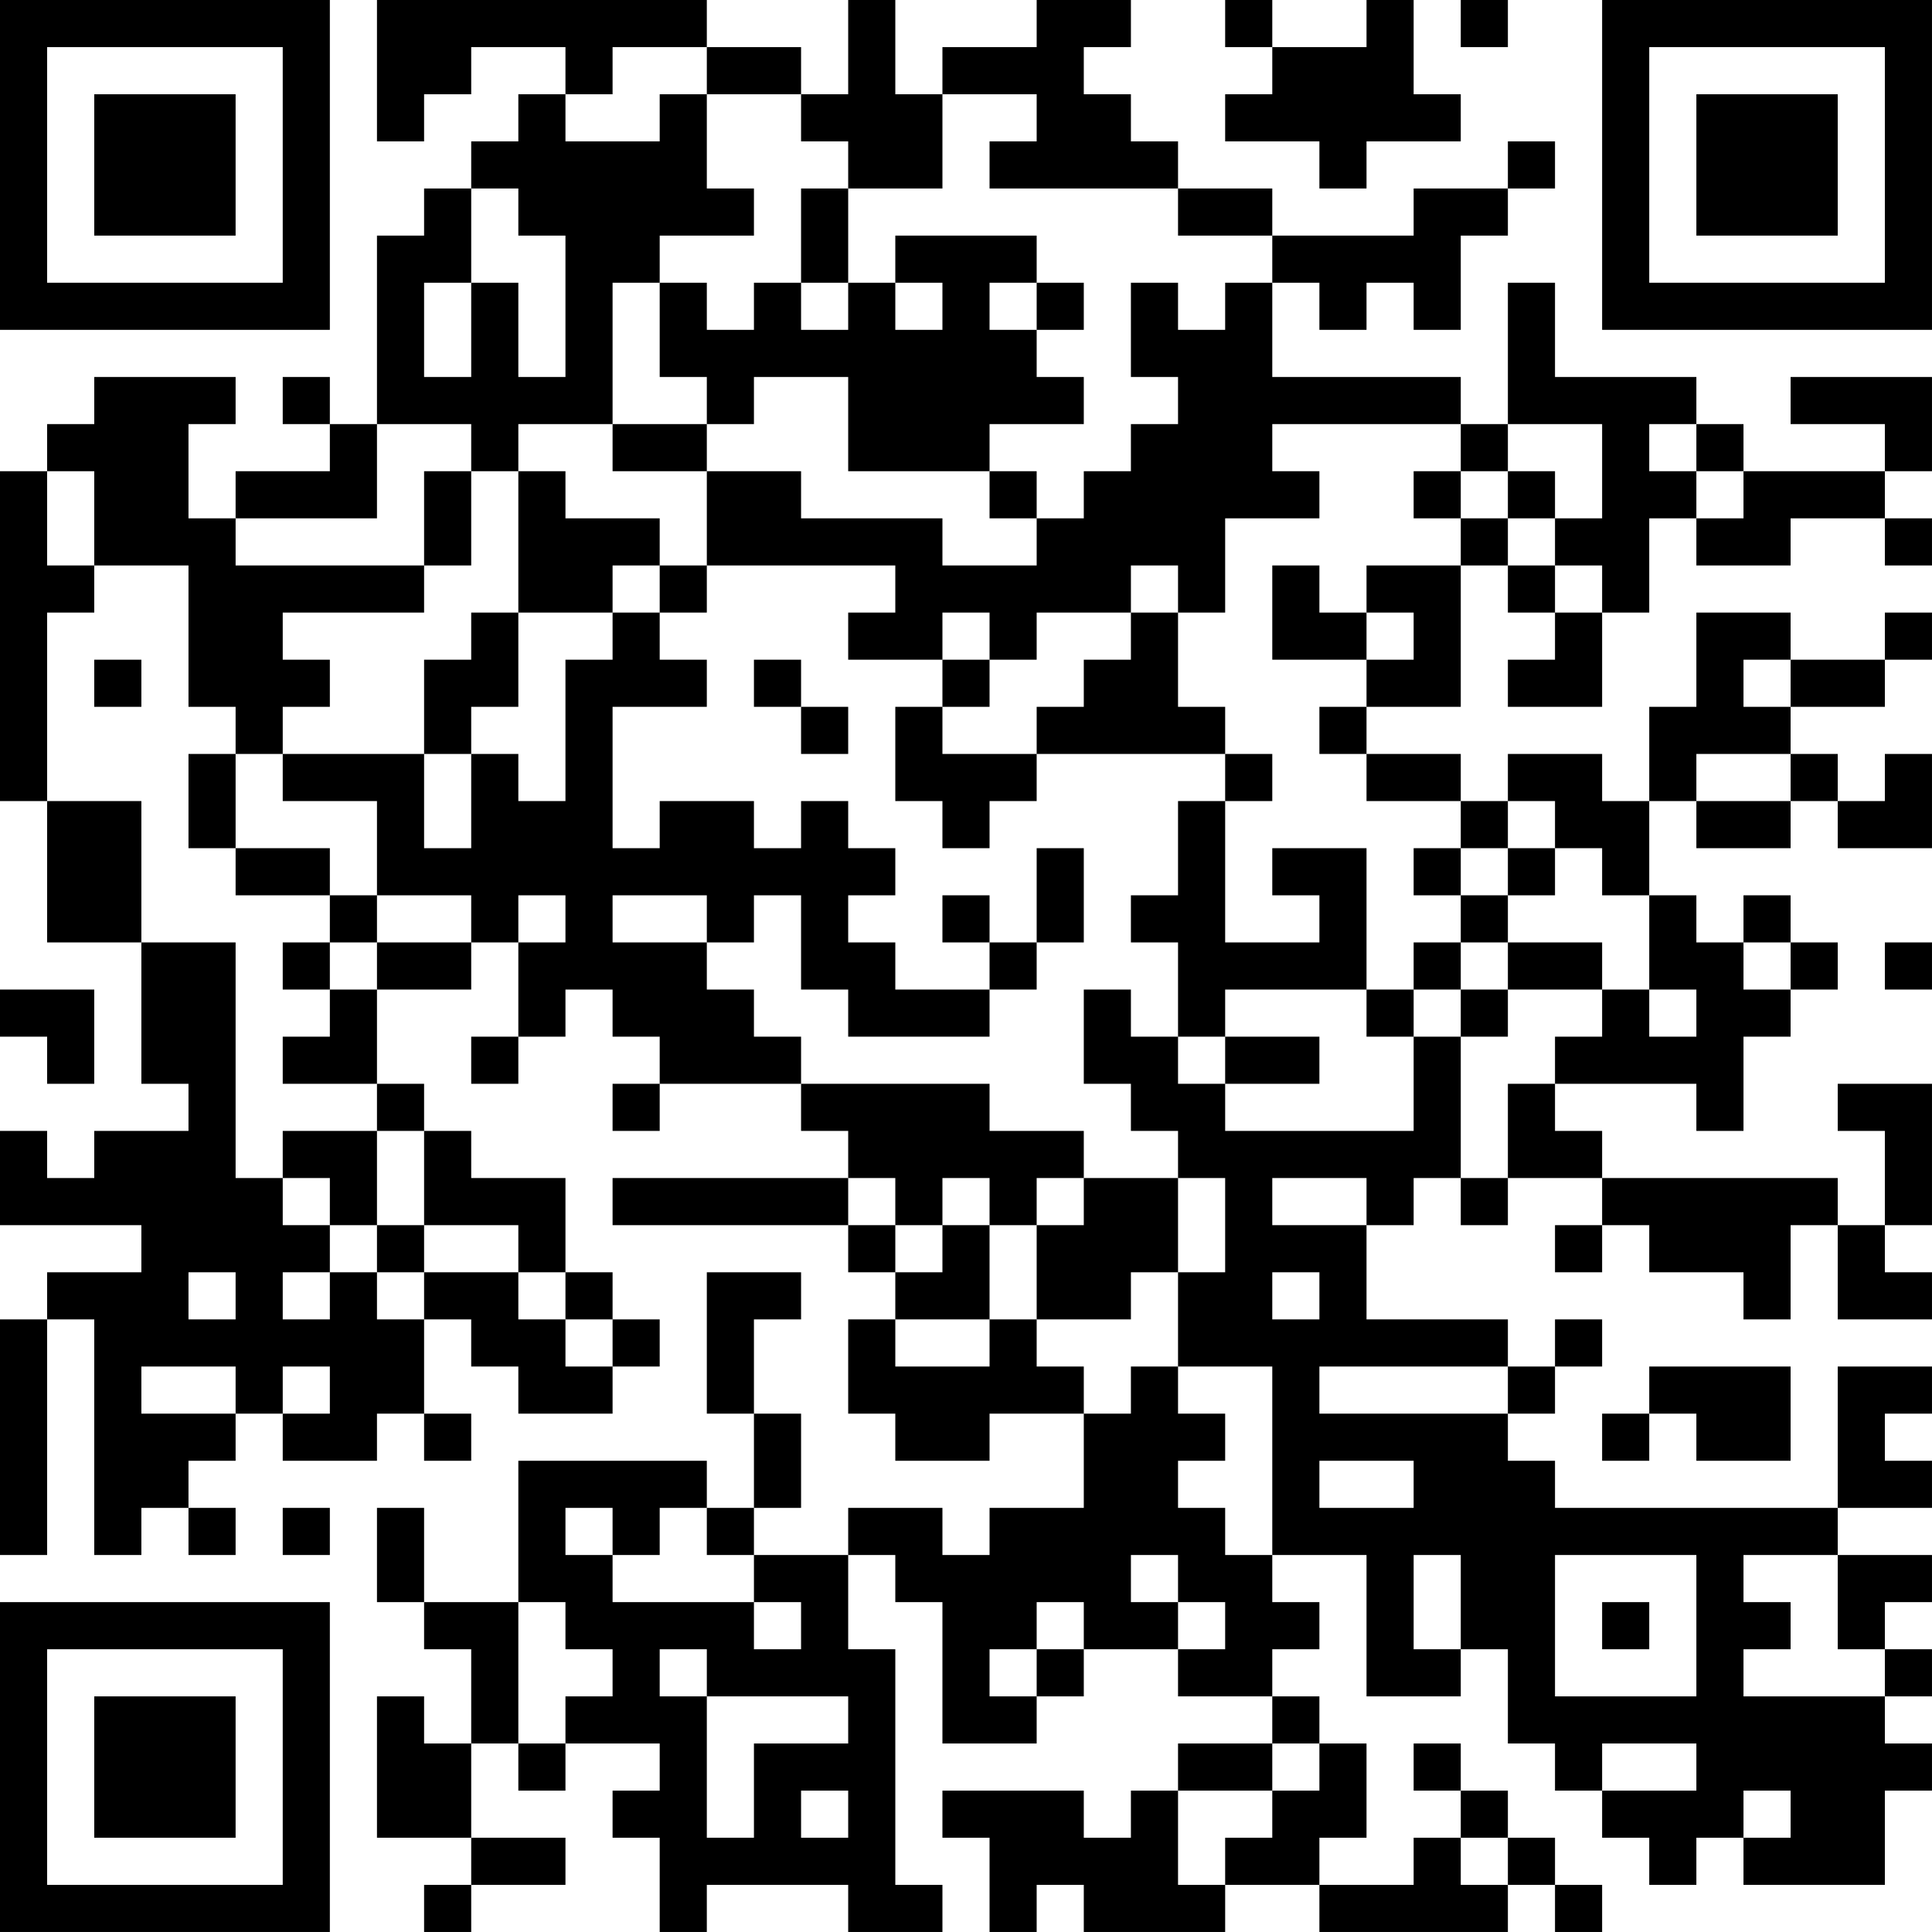<?xml version="1.0" encoding="UTF-8"?>
<svg xmlns="http://www.w3.org/2000/svg" version="1.1" width="200" height="200" viewBox="0 0 200 200"><rect x="0" y="0" width="200" height="200" fill="#ffffff"/><g transform="scale(4.878)"><g transform="translate(0,0)"><path fill-rule="evenodd" d="M8 0L8 3L9 3L9 2L10 2L10 1L12 1L12 2L11 2L11 3L10 3L10 4L9 4L9 5L8 5L8 9L7 9L7 8L6 8L6 9L7 9L7 10L5 10L5 11L4 11L4 9L5 9L5 8L2 8L2 9L1 9L1 10L0 10L0 17L1 17L1 20L3 20L3 23L4 23L4 24L2 24L2 25L1 25L1 24L0 24L0 26L3 26L3 27L1 27L1 28L0 28L0 33L1 33L1 28L2 28L2 33L3 33L3 32L4 32L4 33L5 33L5 32L4 32L4 31L5 31L5 30L6 30L6 31L8 31L8 30L9 30L9 31L10 31L10 30L9 30L9 28L10 28L10 29L11 29L11 30L13 30L13 29L14 29L14 28L13 28L13 27L12 27L12 25L10 25L10 24L9 24L9 23L8 23L8 21L10 21L10 20L11 20L11 22L10 22L10 23L11 23L11 22L12 22L12 21L13 21L13 22L14 22L14 23L13 23L13 24L14 24L14 23L17 23L17 24L18 24L18 25L13 25L13 26L18 26L18 27L19 27L19 28L18 28L18 30L19 30L19 31L21 31L21 30L23 30L23 32L21 32L21 33L20 33L20 32L18 32L18 33L16 33L16 32L17 32L17 30L16 30L16 28L17 28L17 27L15 27L15 30L16 30L16 32L15 32L15 31L11 31L11 34L9 34L9 32L8 32L8 34L9 34L9 35L10 35L10 37L9 37L9 36L8 36L8 39L10 39L10 40L9 40L9 41L10 41L10 40L12 40L12 39L10 39L10 37L11 37L11 38L12 38L12 37L14 37L14 38L13 38L13 39L14 39L14 41L15 41L15 40L18 40L18 41L20 41L20 40L19 40L19 35L18 35L18 33L19 33L19 34L20 34L20 37L22 37L22 36L23 36L23 35L25 35L25 36L27 36L27 37L25 37L25 38L24 38L24 39L23 39L23 38L20 38L20 39L21 39L21 41L22 41L22 40L23 40L23 41L26 41L26 40L28 40L28 41L32 41L32 40L33 40L33 41L34 41L34 40L33 40L33 39L32 39L32 38L31 38L31 37L30 37L30 38L31 38L31 39L30 39L30 40L28 40L28 39L29 39L29 37L28 37L28 36L27 36L27 35L28 35L28 34L27 34L27 33L29 33L29 36L31 36L31 35L32 35L32 37L33 37L33 38L34 38L34 39L35 39L35 40L36 40L36 39L37 39L37 40L40 40L40 38L41 38L41 37L40 37L40 36L41 36L41 35L40 35L40 34L41 34L41 33L39 33L39 32L41 32L41 31L40 31L40 30L41 30L41 29L39 29L39 32L33 32L33 31L32 31L32 30L33 30L33 29L34 29L34 28L33 28L33 29L32 29L32 28L29 28L29 26L30 26L30 25L31 25L31 26L32 26L32 25L34 25L34 26L33 26L33 27L34 27L34 26L35 26L35 27L37 27L37 28L38 28L38 26L39 26L39 28L41 28L41 27L40 27L40 26L41 26L41 23L39 23L39 24L40 24L40 26L39 26L39 25L34 25L34 24L33 24L33 23L36 23L36 24L37 24L37 22L38 22L38 21L39 21L39 20L38 20L38 19L37 19L37 20L36 20L36 19L35 19L35 17L36 17L36 18L38 18L38 17L39 17L39 18L41 18L41 16L40 16L40 17L39 17L39 16L38 16L38 15L40 15L40 14L41 14L41 13L40 13L40 14L38 14L38 13L36 13L36 15L35 15L35 17L34 17L34 16L32 16L32 17L31 17L31 16L29 16L29 15L31 15L31 12L32 12L32 13L33 13L33 14L32 14L32 15L34 15L34 13L35 13L35 11L36 11L36 12L38 12L38 11L40 11L40 12L41 12L41 11L40 11L40 10L41 10L41 8L38 8L38 9L40 9L40 10L37 10L37 9L36 9L36 8L33 8L33 6L32 6L32 9L31 9L31 8L27 8L27 6L28 6L28 7L29 7L29 6L30 6L30 7L31 7L31 5L32 5L32 4L33 4L33 3L32 3L32 4L30 4L30 5L27 5L27 4L25 4L25 3L24 3L24 2L23 2L23 1L24 1L24 0L22 0L22 1L20 1L20 2L19 2L19 0L18 0L18 2L17 2L17 1L15 1L15 0ZM26 0L26 1L27 1L27 2L26 2L26 3L28 3L28 4L29 4L29 3L31 3L31 2L30 2L30 0L29 0L29 1L27 1L27 0ZM31 0L31 1L32 1L32 0ZM13 1L13 2L12 2L12 3L14 3L14 2L15 2L15 4L16 4L16 5L14 5L14 6L13 6L13 9L11 9L11 10L10 10L10 9L8 9L8 11L5 11L5 12L9 12L9 13L6 13L6 14L7 14L7 15L6 15L6 16L5 16L5 15L4 15L4 12L2 12L2 10L1 10L1 12L2 12L2 13L1 13L1 17L3 17L3 20L5 20L5 25L6 25L6 26L7 26L7 27L6 27L6 28L7 28L7 27L8 27L8 28L9 28L9 27L11 27L11 28L12 28L12 29L13 29L13 28L12 28L12 27L11 27L11 26L9 26L9 24L8 24L8 23L6 23L6 22L7 22L7 21L8 21L8 20L10 20L10 19L8 19L8 17L6 17L6 16L9 16L9 18L10 18L10 16L11 16L11 17L12 17L12 14L13 14L13 13L14 13L14 14L15 14L15 15L13 15L13 18L14 18L14 17L16 17L16 18L17 18L17 17L18 17L18 18L19 18L19 19L18 19L18 20L19 20L19 21L21 21L21 22L18 22L18 21L17 21L17 19L16 19L16 20L15 20L15 19L13 19L13 20L15 20L15 21L16 21L16 22L17 22L17 23L21 23L21 24L23 24L23 25L22 25L22 26L21 26L21 25L20 25L20 26L19 26L19 25L18 25L18 26L19 26L19 27L20 27L20 26L21 26L21 28L19 28L19 29L21 29L21 28L22 28L22 29L23 29L23 30L24 30L24 29L25 29L25 30L26 30L26 31L25 31L25 32L26 32L26 33L27 33L27 29L25 29L25 27L26 27L26 25L25 25L25 24L24 24L24 23L23 23L23 21L24 21L24 22L25 22L25 23L26 23L26 24L30 24L30 22L31 22L31 25L32 25L32 23L33 23L33 22L34 22L34 21L35 21L35 22L36 22L36 21L35 21L35 19L34 19L34 18L33 18L33 17L32 17L32 18L31 18L31 17L29 17L29 16L28 16L28 15L29 15L29 14L30 14L30 13L29 13L29 12L31 12L31 11L32 11L32 12L33 12L33 13L34 13L34 12L33 12L33 11L34 11L34 9L32 9L32 10L31 10L31 9L27 9L27 10L28 10L28 11L26 11L26 13L25 13L25 12L24 12L24 13L22 13L22 14L21 14L21 13L20 13L20 14L18 14L18 13L19 13L19 12L15 12L15 10L17 10L17 11L20 11L20 12L22 12L22 11L23 11L23 10L24 10L24 9L25 9L25 8L24 8L24 6L25 6L25 7L26 7L26 6L27 6L27 5L25 5L25 4L21 4L21 3L22 3L22 2L20 2L20 4L18 4L18 3L17 3L17 2L15 2L15 1ZM10 4L10 6L9 6L9 8L10 8L10 6L11 6L11 8L12 8L12 5L11 5L11 4ZM17 4L17 6L16 6L16 7L15 7L15 6L14 6L14 8L15 8L15 9L13 9L13 10L15 10L15 9L16 9L16 8L18 8L18 10L21 10L21 11L22 11L22 10L21 10L21 9L23 9L23 8L22 8L22 7L23 7L23 6L22 6L22 5L19 5L19 6L18 6L18 4ZM17 6L17 7L18 7L18 6ZM19 6L19 7L20 7L20 6ZM21 6L21 7L22 7L22 6ZM35 9L35 10L36 10L36 11L37 11L37 10L36 10L36 9ZM9 10L9 12L10 12L10 10ZM11 10L11 13L10 13L10 14L9 14L9 16L10 16L10 15L11 15L11 13L13 13L13 12L14 12L14 13L15 13L15 12L14 12L14 11L12 11L12 10ZM30 10L30 11L31 11L31 10ZM32 10L32 11L33 11L33 10ZM27 12L27 14L29 14L29 13L28 13L28 12ZM24 13L24 14L23 14L23 15L22 15L22 16L20 16L20 15L21 15L21 14L20 14L20 15L19 15L19 17L20 17L20 18L21 18L21 17L22 17L22 16L26 16L26 17L25 17L25 19L24 19L24 20L25 20L25 22L26 22L26 23L28 23L28 22L26 22L26 21L29 21L29 22L30 22L30 21L31 21L31 22L32 22L32 21L34 21L34 20L32 20L32 19L33 19L33 18L32 18L32 19L31 19L31 18L30 18L30 19L31 19L31 20L30 20L30 21L29 21L29 18L27 18L27 19L28 19L28 20L26 20L26 17L27 17L27 16L26 16L26 15L25 15L25 13ZM2 14L2 15L3 15L3 14ZM16 14L16 15L17 15L17 16L18 16L18 15L17 15L17 14ZM37 14L37 15L38 15L38 14ZM4 16L4 18L5 18L5 19L7 19L7 20L6 20L6 21L7 21L7 20L8 20L8 19L7 19L7 18L5 18L5 16ZM36 16L36 17L38 17L38 16ZM22 18L22 20L21 20L21 19L20 19L20 20L21 20L21 21L22 21L22 20L23 20L23 18ZM11 19L11 20L12 20L12 19ZM31 20L31 21L32 21L32 20ZM37 20L37 21L38 21L38 20ZM40 20L40 21L41 21L41 20ZM0 21L0 22L1 22L1 23L2 23L2 21ZM6 24L6 25L7 25L7 26L8 26L8 27L9 27L9 26L8 26L8 24ZM23 25L23 26L22 26L22 28L24 28L24 27L25 27L25 25ZM27 25L27 26L29 26L29 25ZM4 27L4 28L5 28L5 27ZM27 27L27 28L28 28L28 27ZM3 29L3 30L5 30L5 29ZM6 29L6 30L7 30L7 29ZM28 29L28 30L32 30L32 29ZM35 29L35 30L34 30L34 31L35 31L35 30L36 30L36 31L38 31L38 29ZM28 31L28 32L30 32L30 31ZM6 32L6 33L7 33L7 32ZM12 32L12 33L13 33L13 34L16 34L16 35L17 35L17 34L16 34L16 33L15 33L15 32L14 32L14 33L13 33L13 32ZM24 33L24 34L25 34L25 35L26 35L26 34L25 34L25 33ZM30 33L30 35L31 35L31 33ZM33 33L33 36L36 36L36 33ZM37 33L37 34L38 34L38 35L37 35L37 36L40 36L40 35L39 35L39 33ZM11 34L11 37L12 37L12 36L13 36L13 35L12 35L12 34ZM22 34L22 35L21 35L21 36L22 36L22 35L23 35L23 34ZM34 34L34 35L35 35L35 34ZM14 35L14 36L15 36L15 39L16 39L16 37L18 37L18 36L15 36L15 35ZM27 37L27 38L25 38L25 40L26 40L26 39L27 39L27 38L28 38L28 37ZM34 37L34 38L36 38L36 37ZM17 38L17 39L18 39L18 38ZM37 38L37 39L38 39L38 38ZM31 39L31 40L32 40L32 39ZM0 0L0 7L7 7L7 0ZM1 1L1 6L6 6L6 1ZM2 2L2 5L5 5L5 2ZM34 0L34 7L41 7L41 0ZM35 1L35 6L40 6L40 1ZM36 2L36 5L39 5L39 2ZM0 34L0 41L7 41L7 34ZM1 35L1 40L6 40L6 35ZM2 36L2 39L5 39L5 36Z" fill="#000000"/></g></g></svg>
